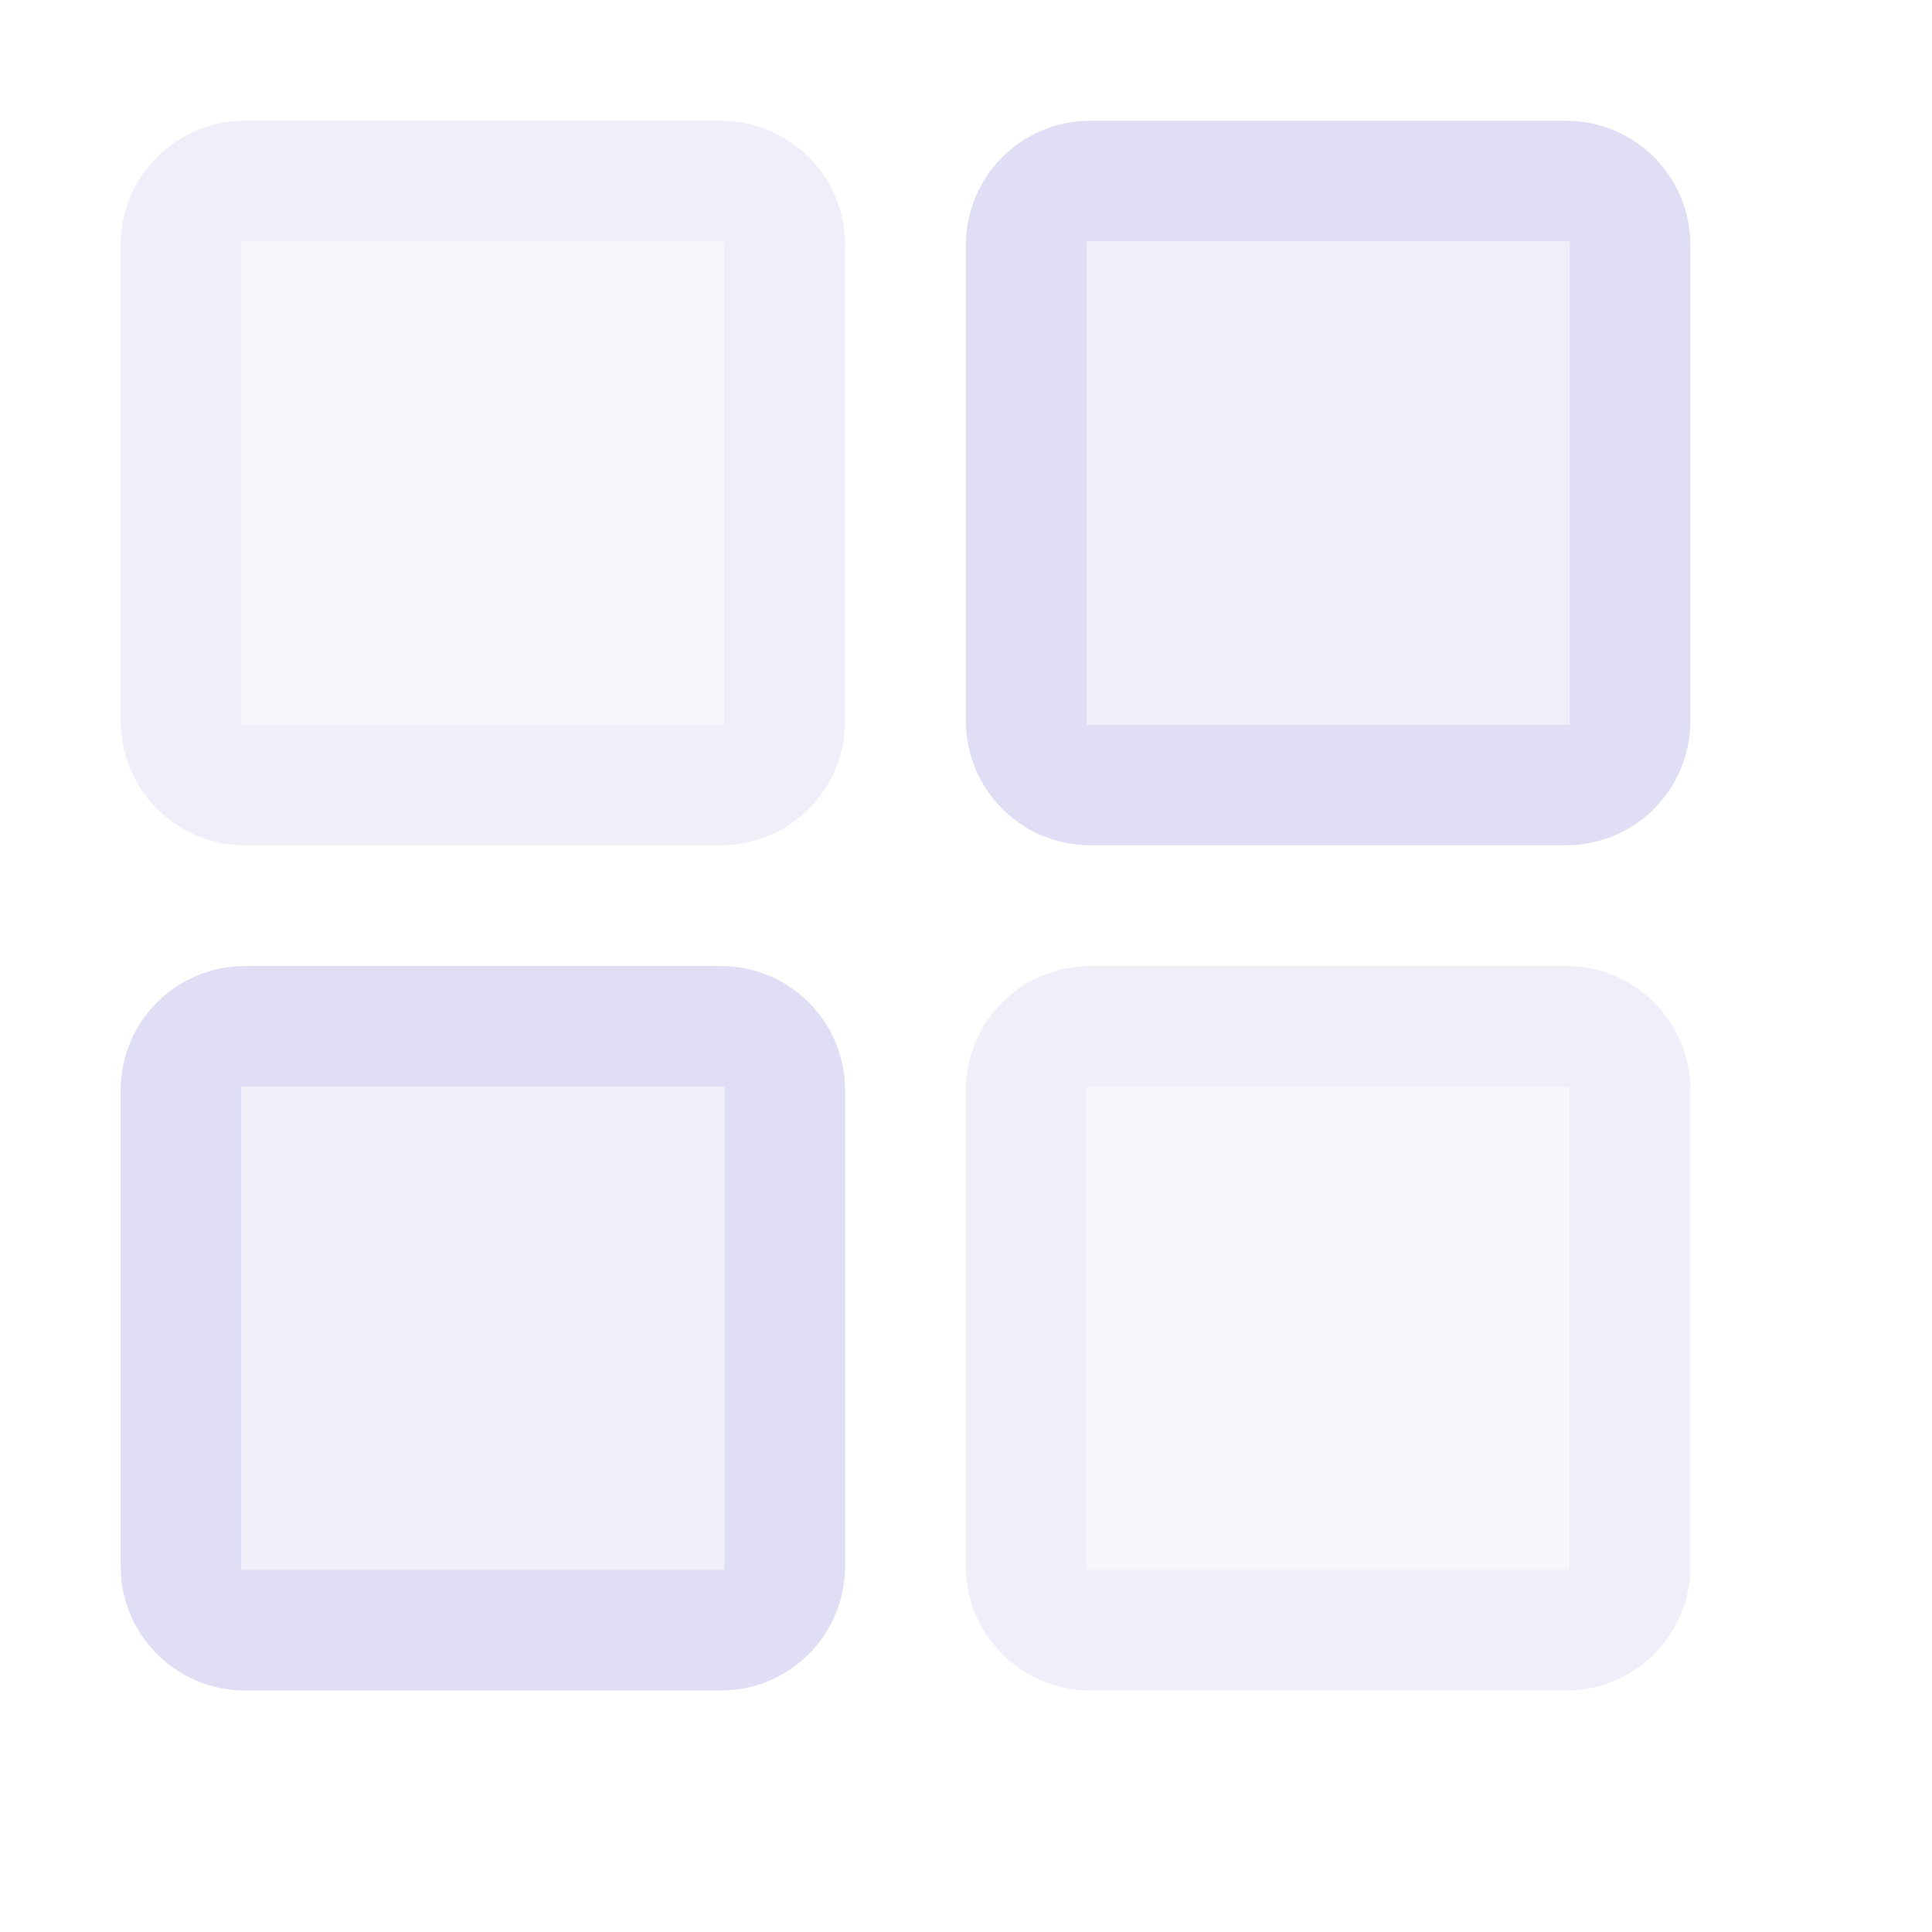 <svg width="16" height="16" version="1.1" xmlns="http://www.w3.org/2000/svg">
 <title>Gnome Symbolic Icon Theme</title>
 <g transform="translate(-363 145)" fill="#e0def4">
  <path d="m365.03-144c-0.571 0-1.031 0.46-1.031 1.031v3.938c0 0.571 0.46 1.031 1.031 1.031h3.938c0.571 0 1.031-0.46 1.031-1.031v-3.938c0-0.571-0.46-1.031-1.031-1.031h-3.938zm-0.031 1h4v4h-4v-4z" opacity=".5"/>
  <path d="m372.03-137c-0.571 0-1.031 0.46-1.031 1.031v3.938c0 0.571 0.46 1.031 1.031 1.031h3.938c0.571 0 1.031-0.46 1.031-1.031v-3.938c0-0.571-0.46-1.031-1.031-1.031h-3.938zm-0.031 1h4v4h-4v-4z" opacity=".5"/>
  <path d="m372.03-144c-0.571 0-1.031 0.46-1.031 1.031v3.938c0 0.571 0.46 1.031 1.031 1.031h3.938c0.571 0 1.031-0.46 1.031-1.031v-3.938c0-0.571-0.46-1.031-1.031-1.031h-3.938zm-0.031 1h4v4h-4v-4z"/>
  <path d="m365.03-137c-0.571 0-1.031 0.46-1.031 1.031v3.938c0 0.571 0.46 1.031 1.031 1.031h3.938c0.571 0 1.031-0.46 1.031-1.031v-3.938c0-0.571-0.46-1.031-1.031-1.031h-3.938zm-0.031 1h4v4h-4v-4z"/>
  <rect x="365" y="-143" width="4" height="4" fill-rule="evenodd" opacity=".25" stop-color="#000000" stroke-linecap="round" stroke-linejoin="round" stroke-width="2" style="paint-order:stroke fill markers"/>
  <rect x="372" y="-143" width="4" height="4" fill-rule="evenodd" opacity=".5" stop-color="#000000" stroke-linecap="round" stroke-linejoin="round" stroke-width="2" style="paint-order:stroke fill markers"/>
  <rect x="365" y="-136" width="4" height="4" fill-rule="evenodd" opacity=".5" stop-color="#000000" stroke-linecap="round" stroke-linejoin="round" stroke-width="2" style="paint-order:stroke fill markers"/>
  <rect x="372" y="-136" width="4" height="4" fill-rule="evenodd" opacity=".25" stop-color="#000000" stroke-linecap="round" stroke-linejoin="round" stroke-width="2" style="paint-order:stroke fill markers"/>
 </g>
</svg>
